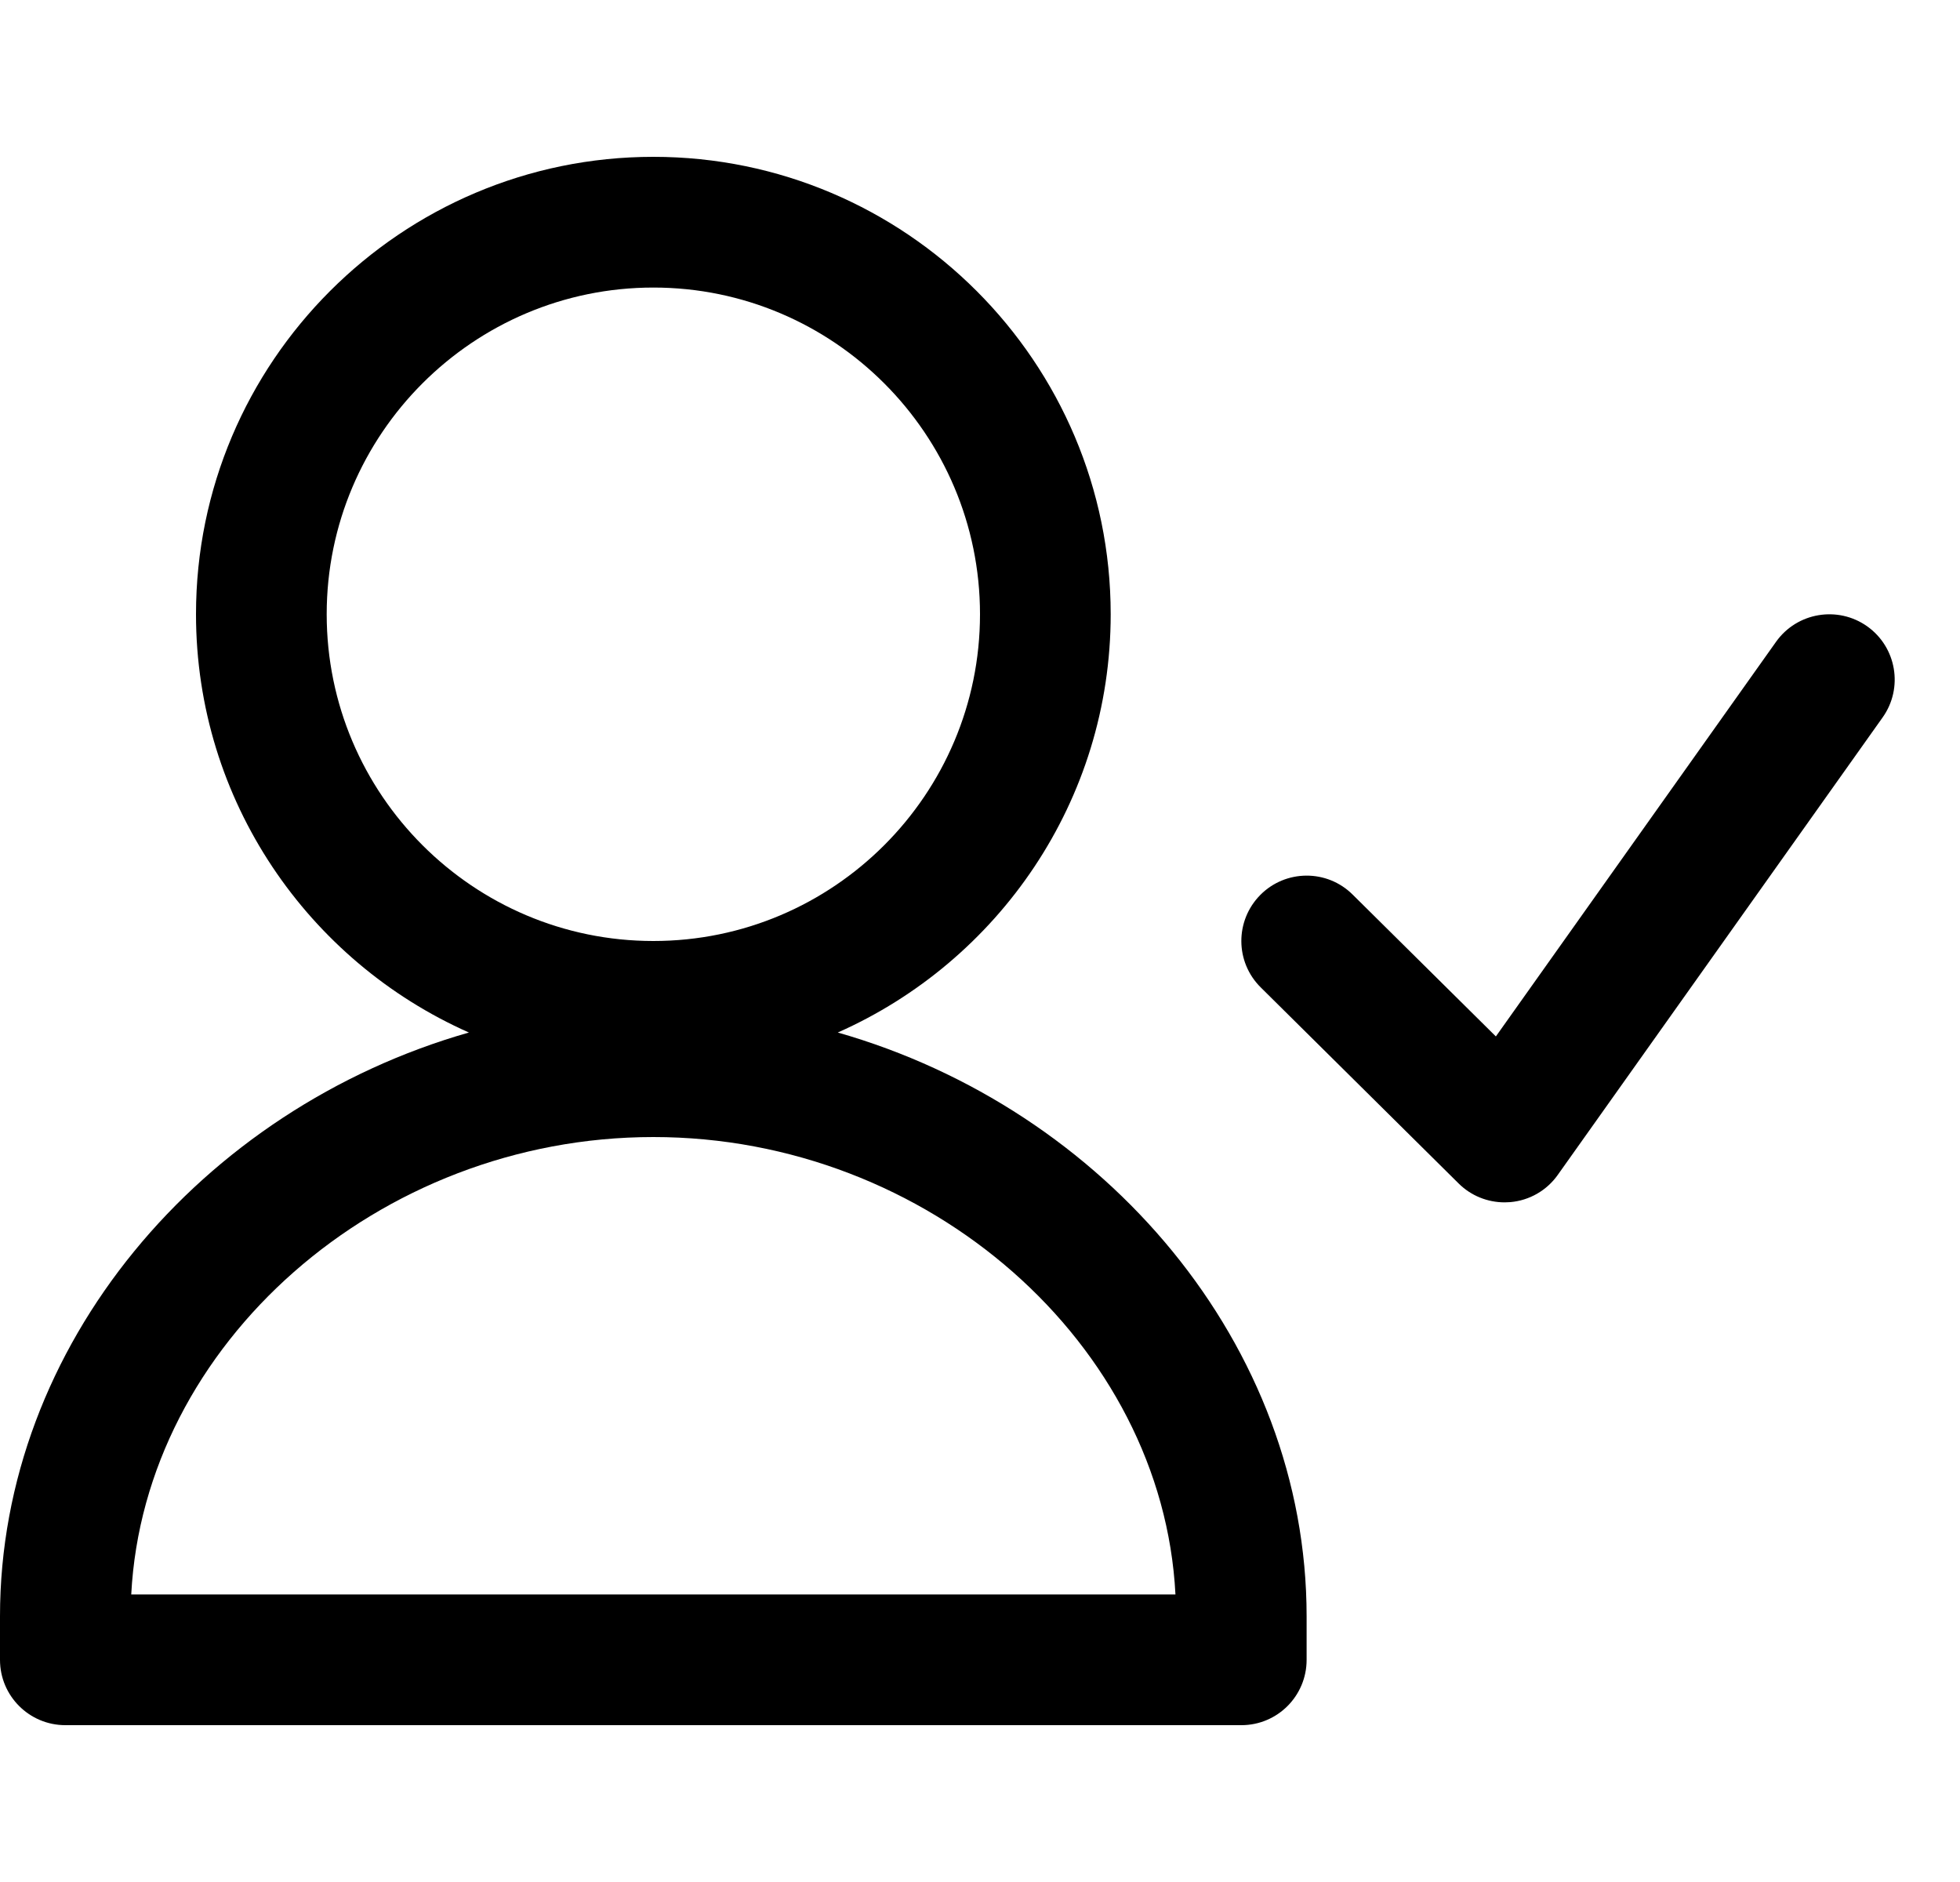 <svg viewBox="0 0 25 24" fill="none" xmlns="http://www.w3.org/2000/svg">
<path fill-rule="evenodd" clip-rule="evenodd" d="M24.013 9.149L19.87 14.982C19.729 15.182 19.507 15.309 19.264 15.33L19.192 15.333C18.973 15.333 18.762 15.248 18.605 15.092L16.081 12.592C15.753 12.268 15.751 11.741 16.075 11.413C16.398 11.087 16.926 11.083 17.253 11.408L19.08 13.217L22.654 8.184C22.921 7.809 23.441 7.722 23.816 7.987C24.191 8.253 24.28 8.774 24.013 9.149ZM10.686 13.167C14.1 14.142 16.666 17.155 16.666 20.612V21.167C16.666 21.627 16.294 22 15.834 22H0.834C0.373 22 0 21.627 0 21.167V20.612C0 17.155 2.567 14.142 5.981 13.167C3.934 12.26 2.5 10.213 2.5 7.833C2.5 4.617 5.117 2 8.334 2C11.55 2 14.167 4.617 14.167 7.833C14.167 10.213 12.734 12.26 10.686 13.167ZM1.674 20.333H14.993C14.829 17.144 11.846 14.5 8.334 14.5C4.822 14.5 1.839 17.144 1.674 20.333ZM8.334 3.667C6.036 3.667 4.167 5.536 4.167 7.833C4.167 10.131 6.036 12 8.334 12C10.631 12 12.5 10.131 12.5 7.833C12.5 5.536 10.631 3.667 8.334 3.667Z" fill="currentColor"/>
</svg>